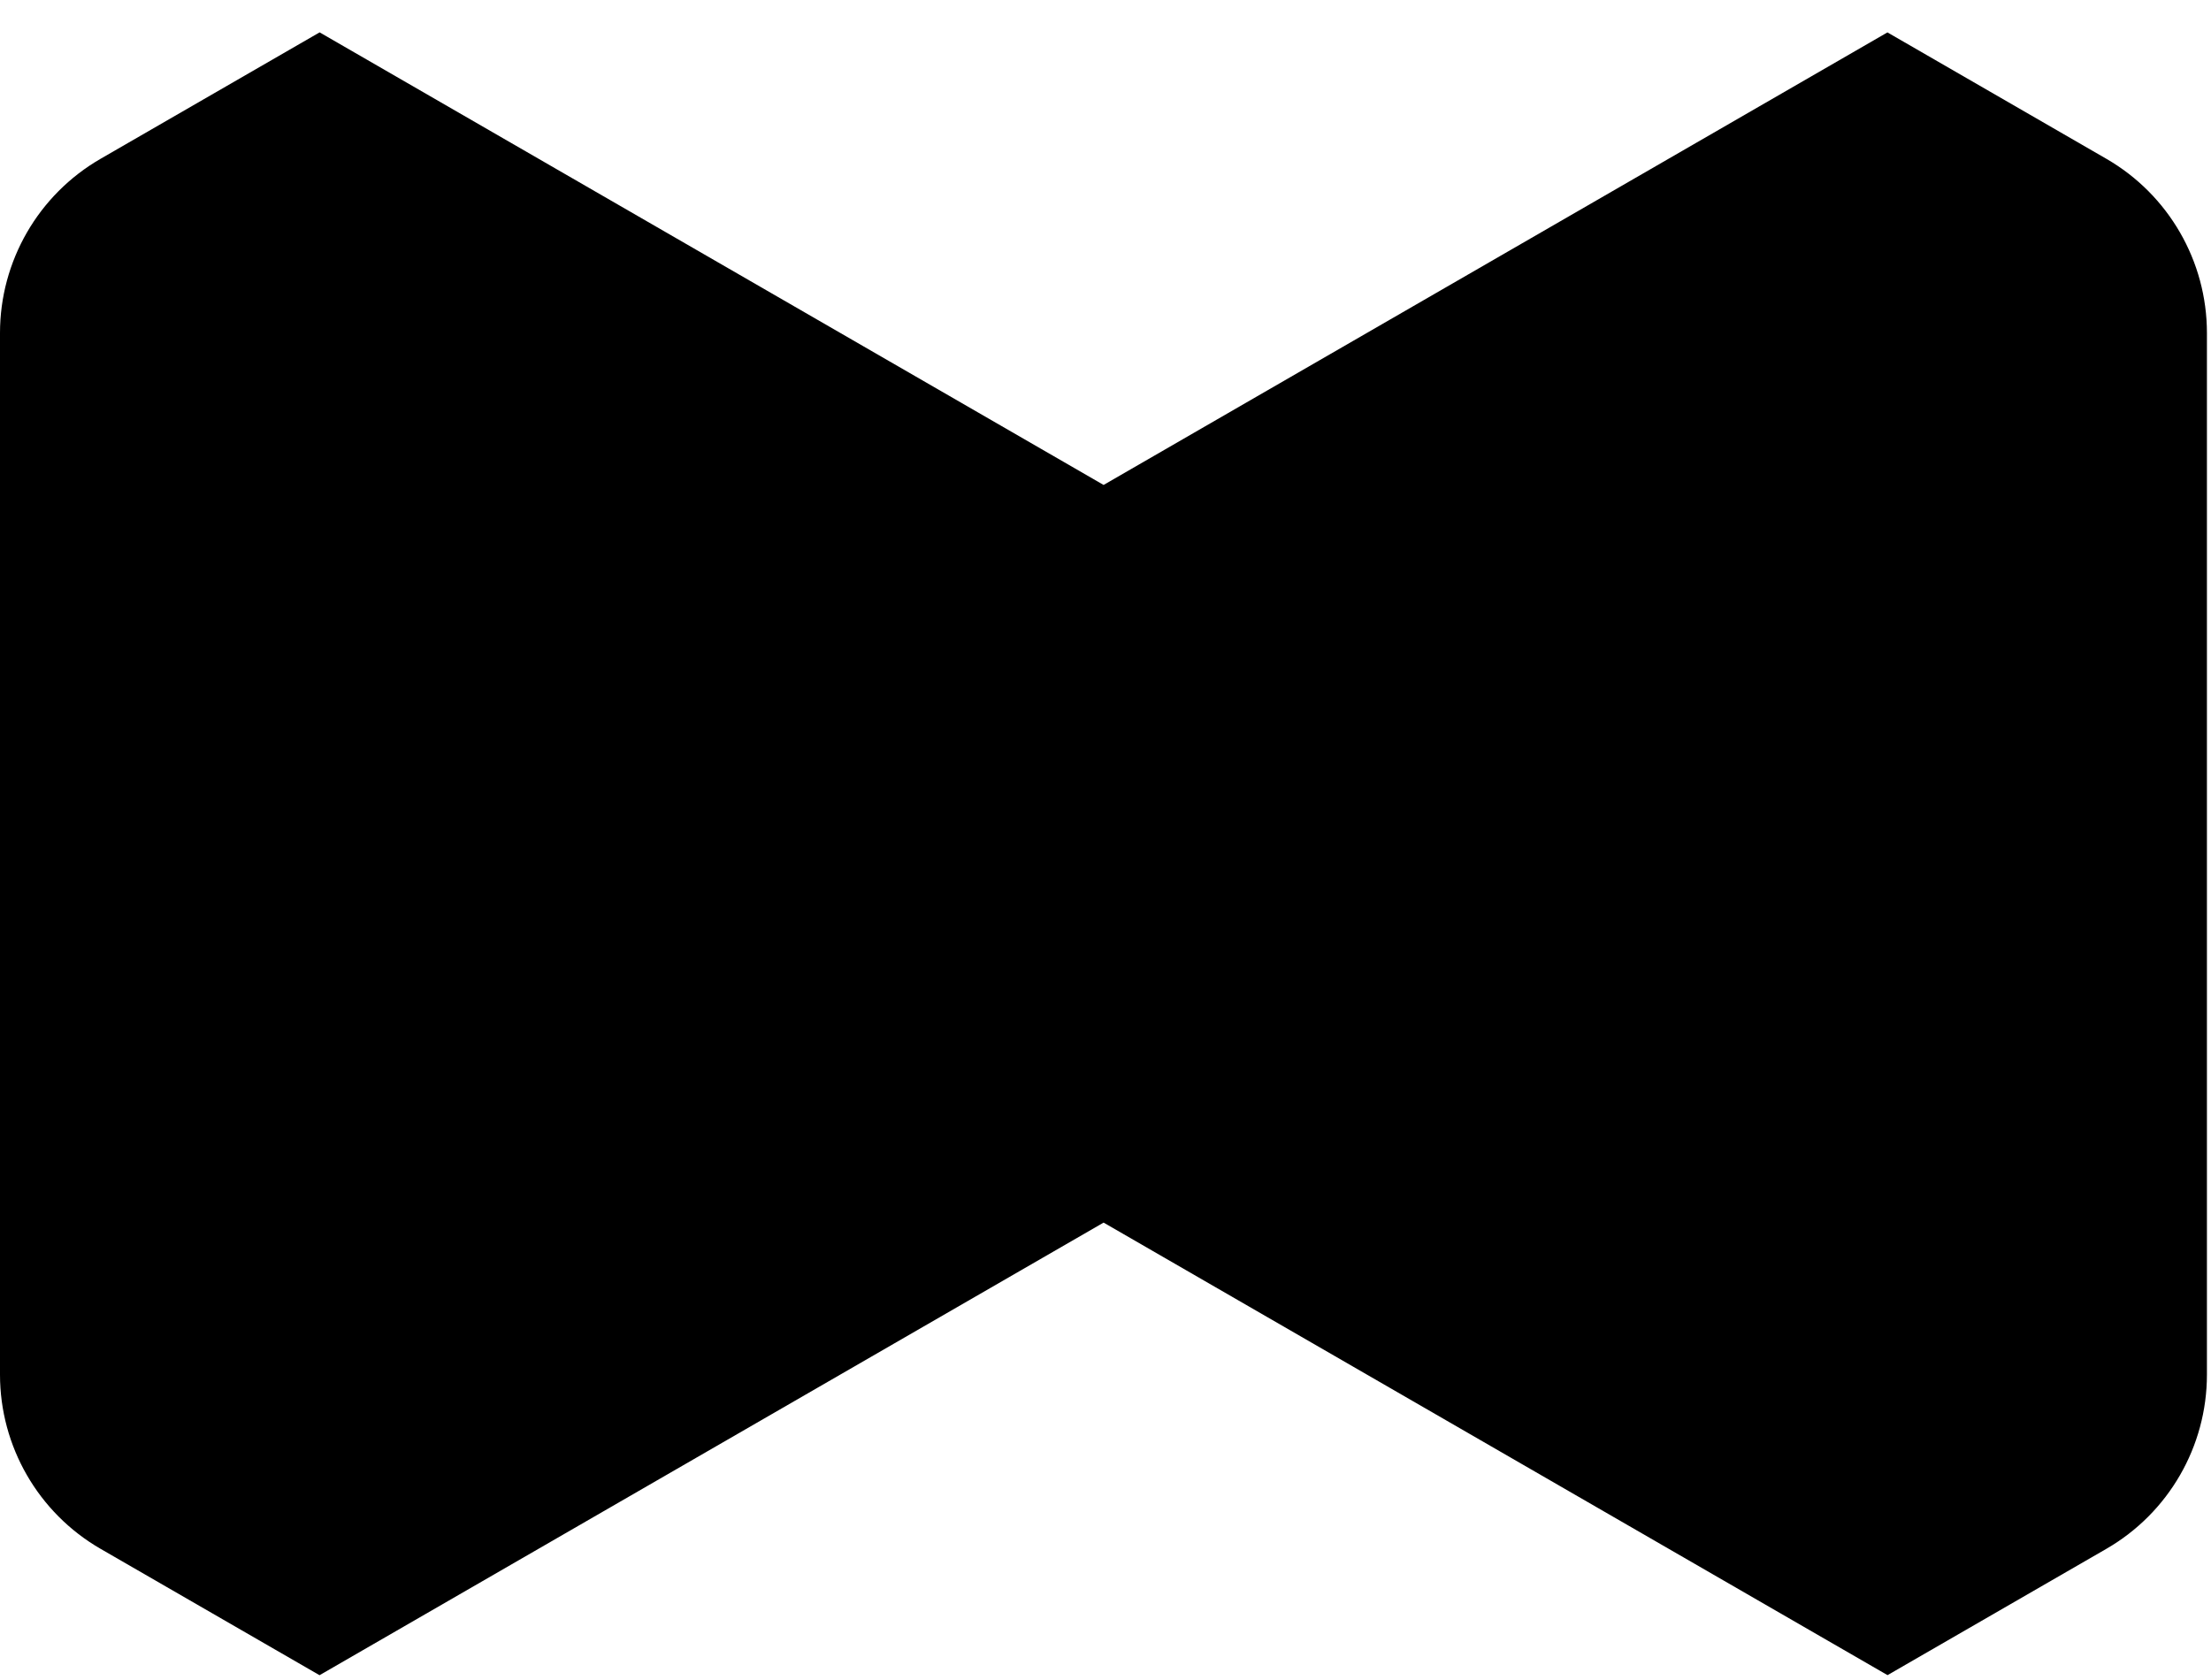 <svg width="50" height="38" viewBox="0 0 50 38" fill="none" xmlns="http://www.w3.org/2000/svg">
<path d="M24.957 10.969L42.683 0.733L47.634 3.592C49.041 4.405 49.908 5.907 49.908 7.532V31.093C49.908 32.718 49.041 34.22 47.634 35.033L42.685 37.89L24.957 27.654L7.227 37.891V37.892L2.274 35.033C0.867 34.22 0 32.718 0 31.093V7.532C0 5.907 0.867 4.405 2.274 3.592L7.228 0.732L24.957 10.969Z" fill="black"/>
</svg>
